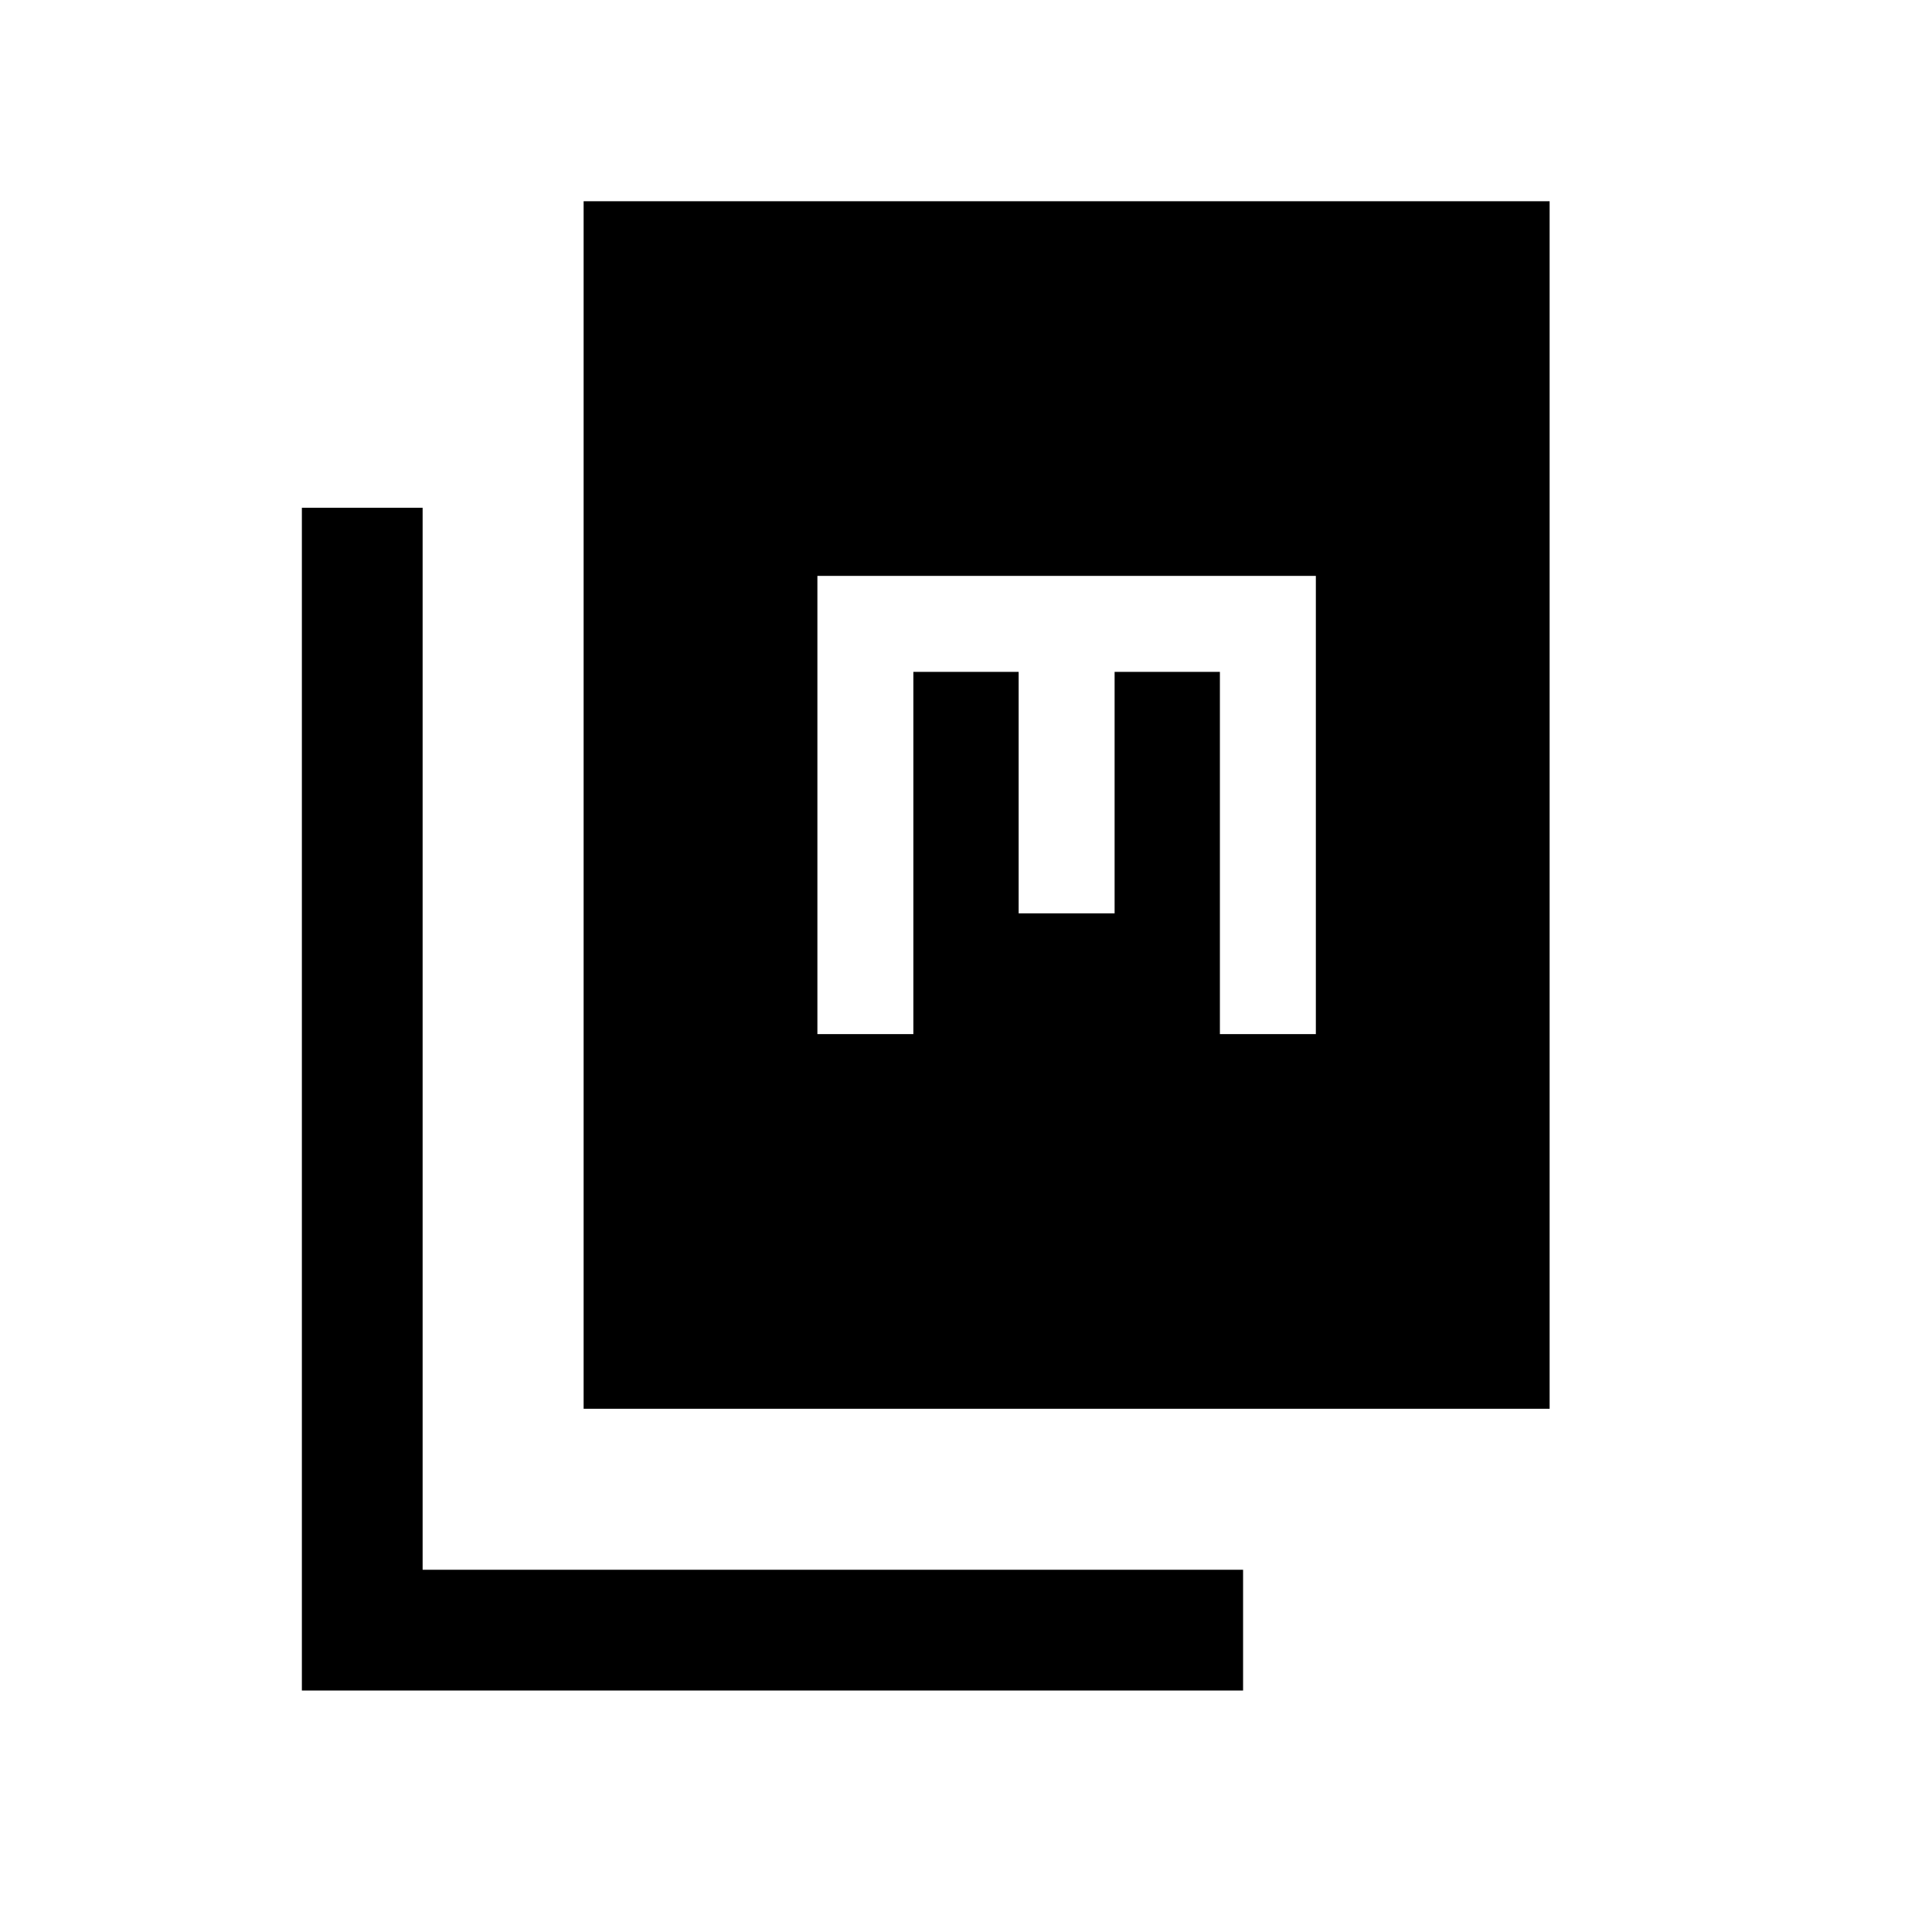 <svg xmlns="http://www.w3.org/2000/svg" width="24" height="24" viewBox="0 0 24 24" fill='currentColor'><path d="M7.25 17.5v-15h12v15zM3.75 21V6.308h1.5V19.5h10.192V21zm6.404-8.154h1.192v-4.5h1.308v3h1.192v-3h1.308v4.5h1.192V7.154h-6.192z"/></svg>